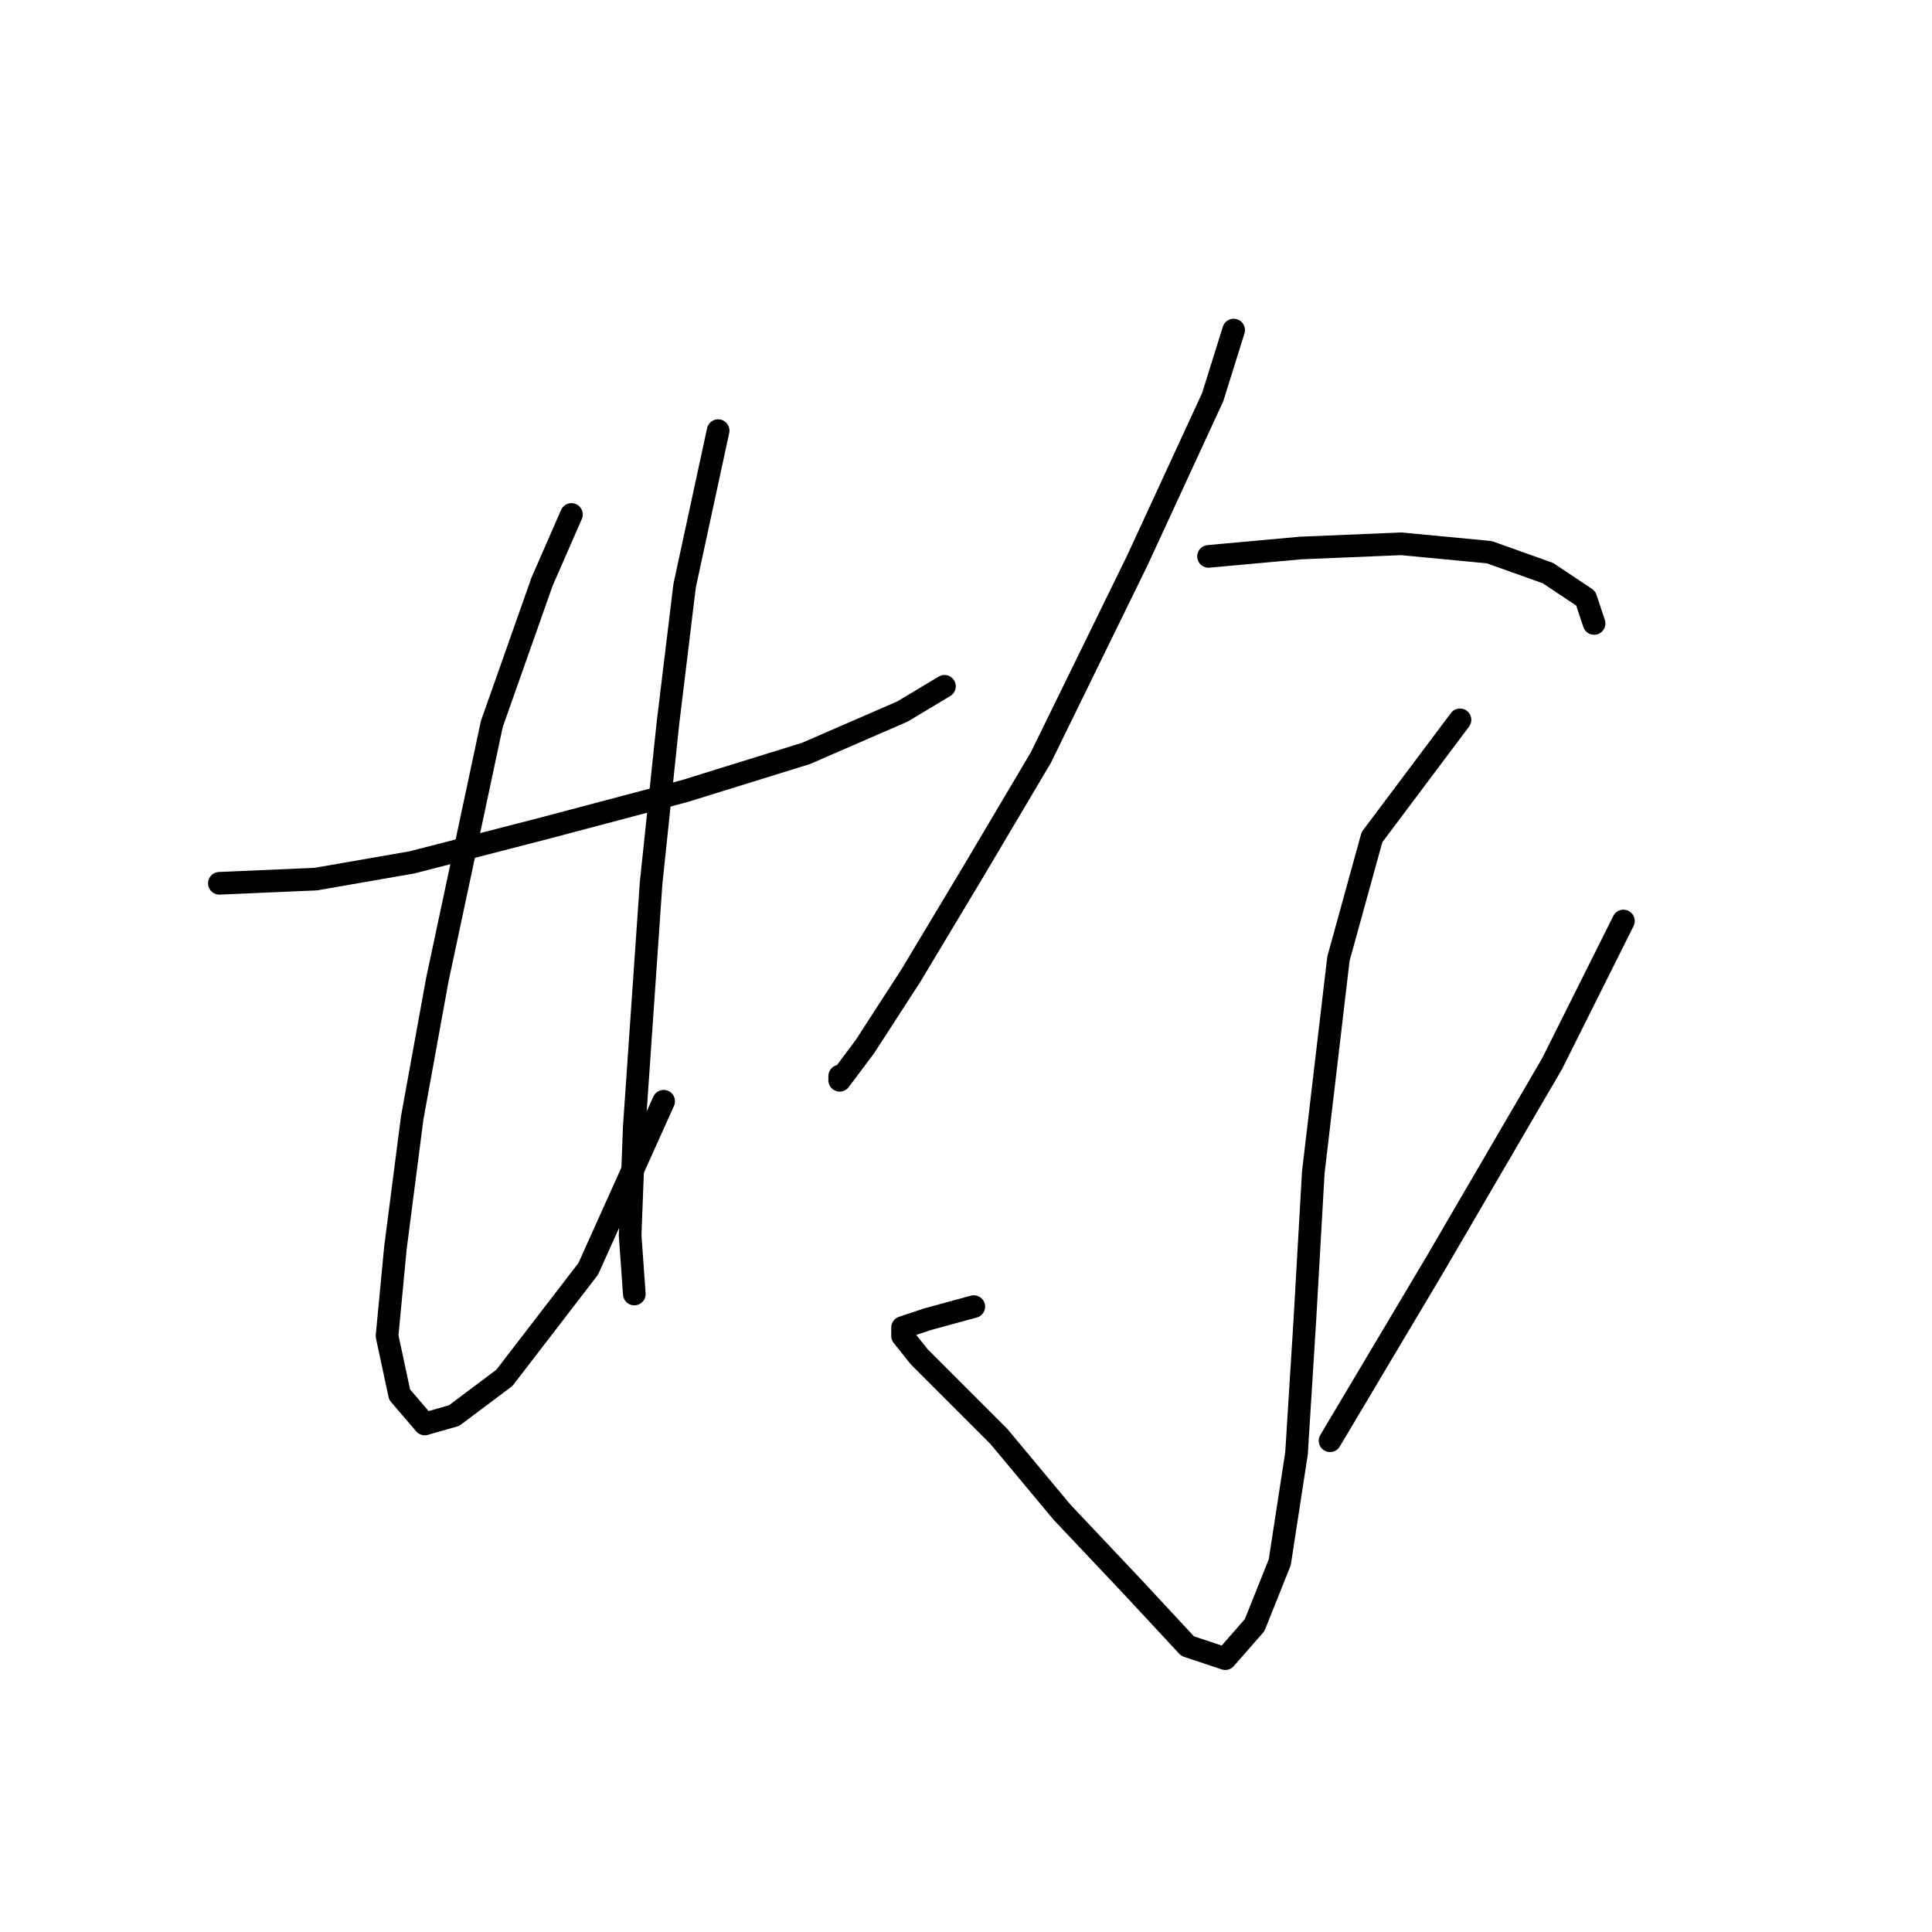 <?xml version="1.0" standalone="no"?>
    <svg width="256" height="256" xmlns="http://www.w3.org/2000/svg" version="1.1">
    <polyline stroke="black" stroke-width="3" stroke-linecap="round" fill="transparent" stroke-linejoin="round" points="29.07 117.041 41.844 116.486 54.617 114.264 71.833 109.822 90.715 104.823 106.82 99.825 119.593 94.272 125.146 90.94 125.146 90.94 " />
        <polyline stroke="black" stroke-width="3" stroke-linecap="round" fill="transparent" stroke-linejoin="round" points="75.72 68.17 71.833 77.056 65.168 95.938 57.949 129.814 54.617 148.141 52.395 165.357 51.285 177.019 52.951 184.794 56.283 188.682 60.17 187.571 66.834 182.573 77.941 168.134 87.938 145.92 87.938 145.92 " />
        <polyline stroke="black" stroke-width="3" stroke-linecap="round" fill="transparent" stroke-linejoin="round" points="95.157 57.063 90.715 77.611 88.493 95.938 86.272 117.041 85.161 133.146 84.05 149.252 83.495 163.691 84.05 171.466 84.05 171.466 " />
        <polyline stroke="black" stroke-width="3" stroke-linecap="round" fill="transparent" stroke-linejoin="round" points="163.466 43.735 160.689 52.62 150.693 74.279 137.92 100.381 129.034 115.375 120.704 129.259 114.595 138.7 111.263 143.143 111.263 142.587 111.263 142.587 " />
        <polyline stroke="black" stroke-width="3" stroke-linecap="round" fill="transparent" stroke-linejoin="round" points="160.134 73.724 172.351 72.613 185.68 72.058 197.342 73.168 205.117 75.945 210.115 79.277 211.226 82.609 211.226 82.609 " />
        <polyline stroke="black" stroke-width="3" stroke-linecap="round" fill="transparent" stroke-linejoin="round" points="193.455 95.382 181.792 110.932 177.35 127.038 174.017 155.361 172.907 174.798 171.796 192.569 169.575 207.008 166.243 215.339 162.355 219.781 157.357 218.115 150.137 210.34 140.696 200.344 132.366 190.348 126.257 184.239 121.814 179.796 119.593 177.019 119.593 175.909 122.925 174.798 129.034 173.132 129.034 173.132 " />
        <polyline stroke="black" stroke-width="3" stroke-linecap="round" fill="transparent" stroke-linejoin="round" points="215.114 122.039 205.673 140.921 190.123 167.578 176.239 190.903 176.239 190.903 " />
        </svg>
